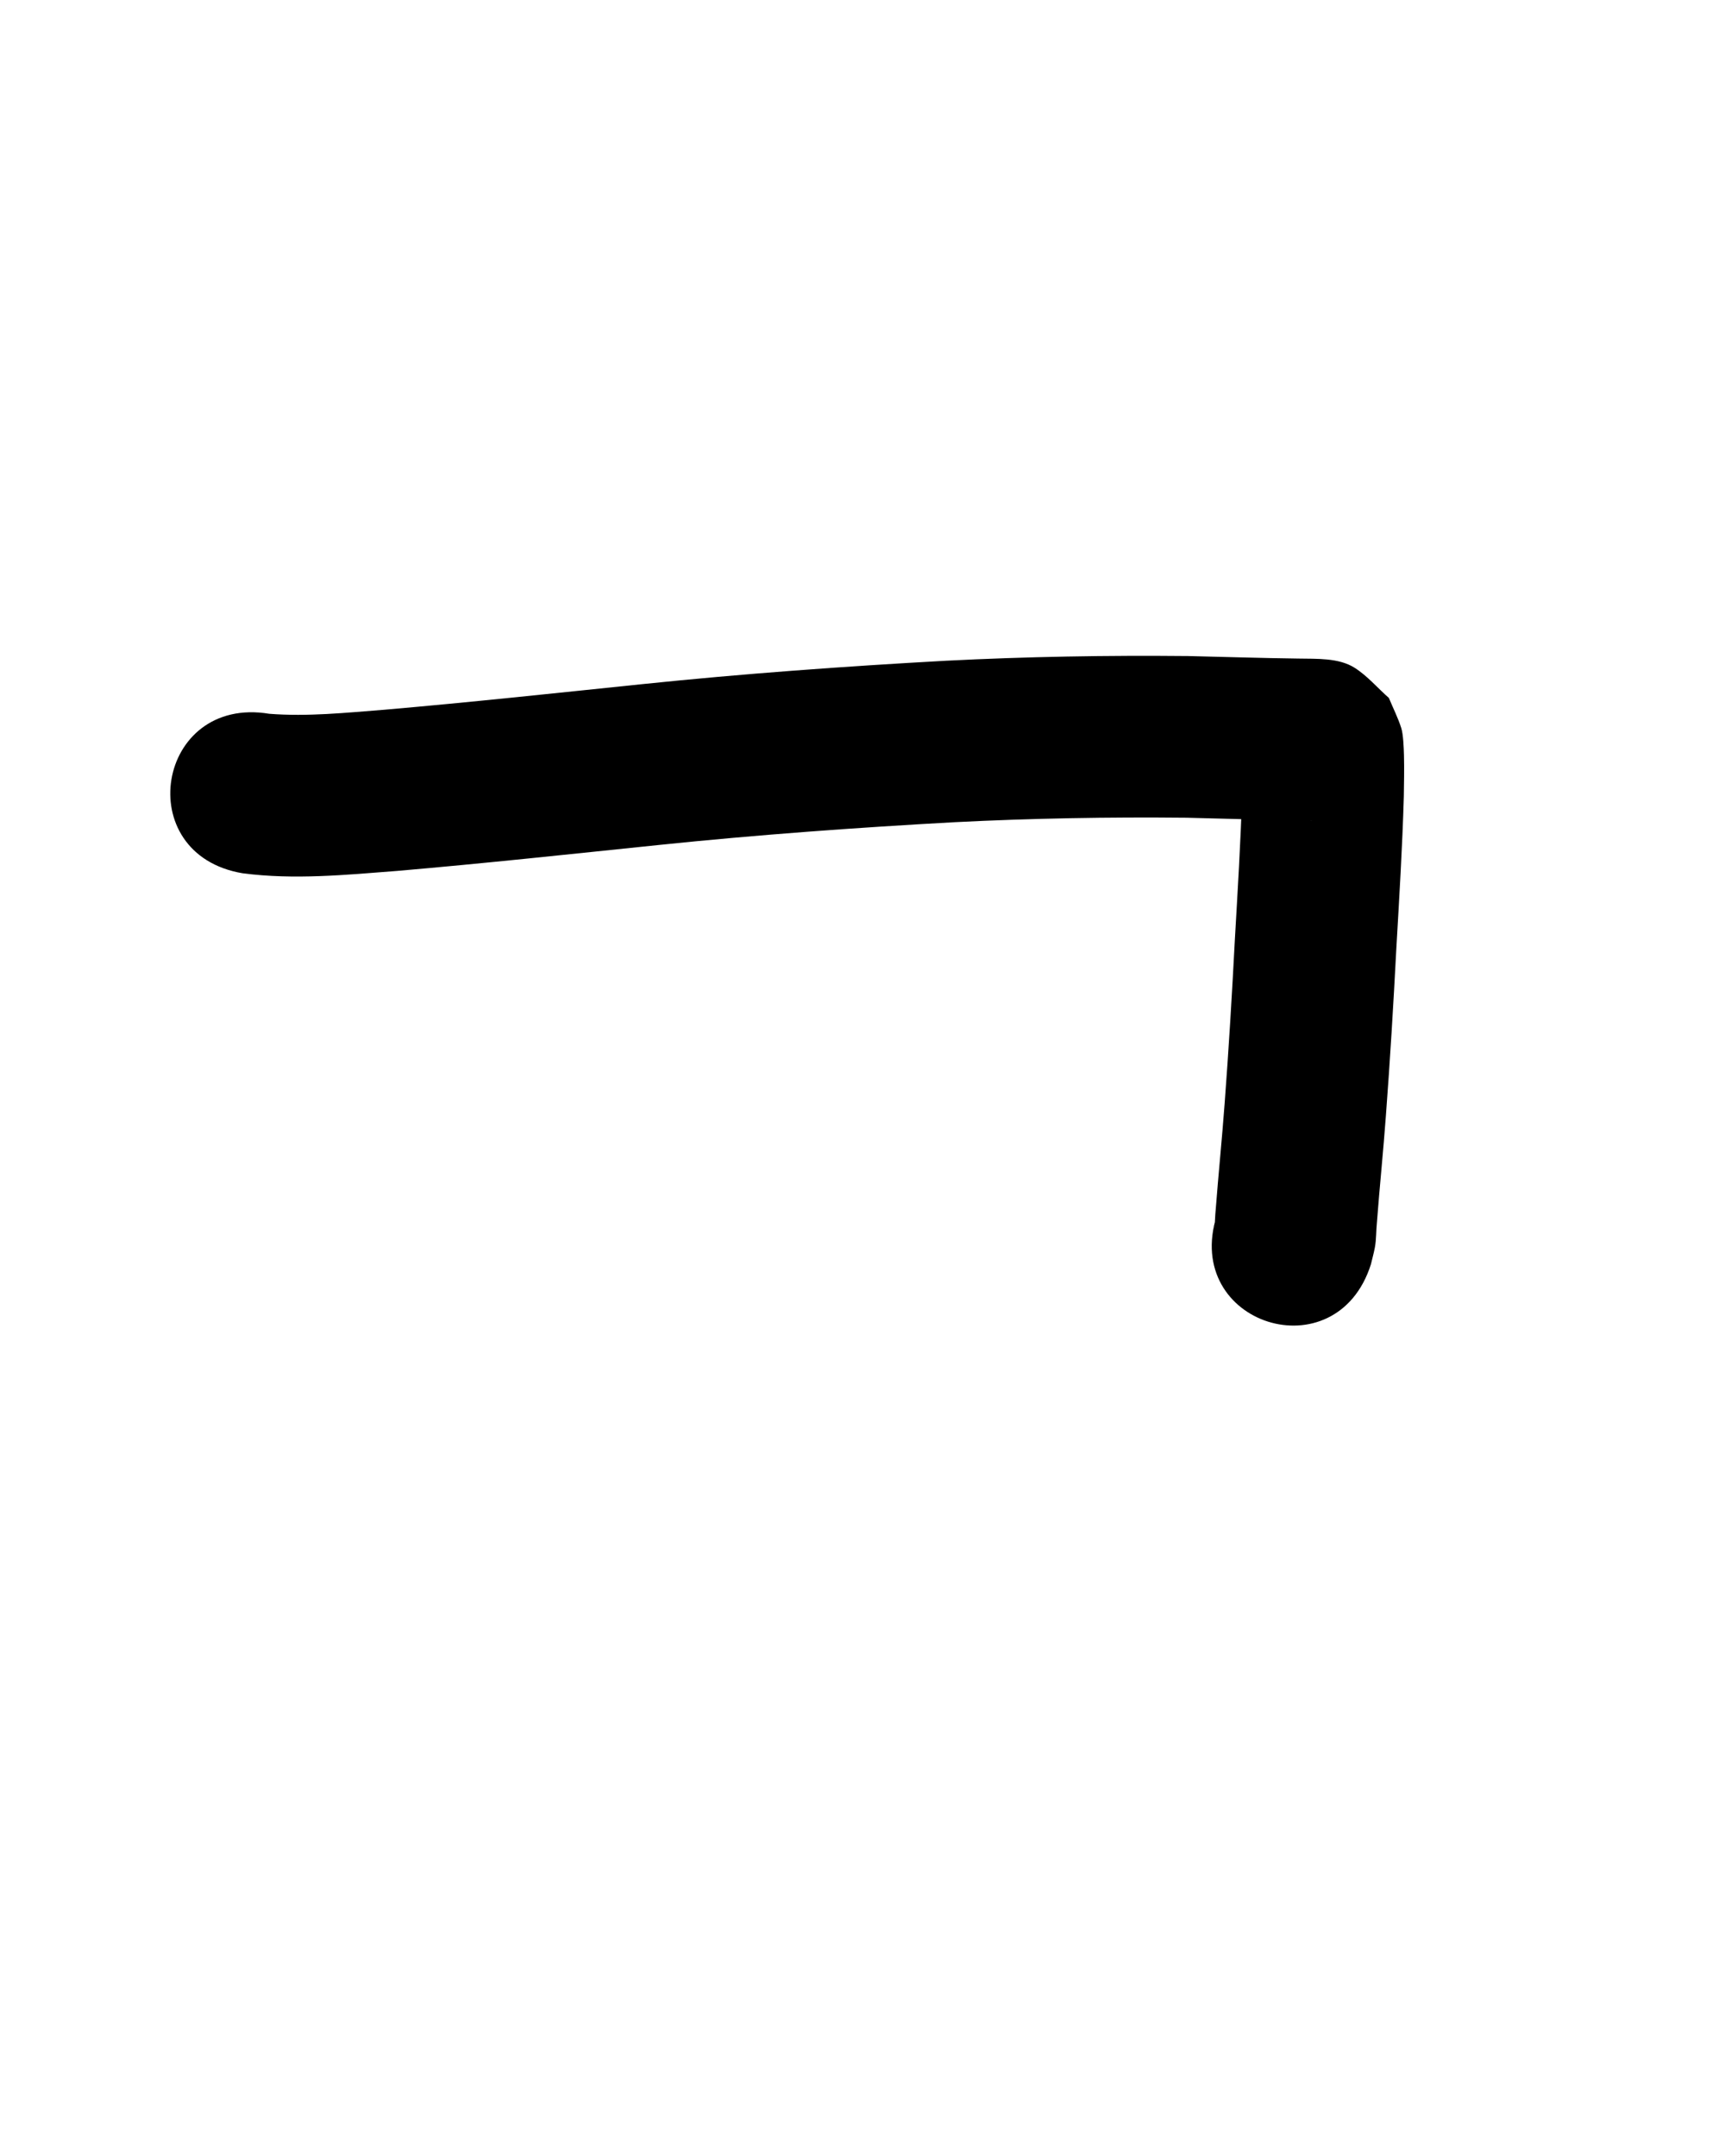 <?xml version="1.0" ?>
<svg xmlns="http://www.w3.org/2000/svg" width="800" height="1000">
<path d="m 112.587,405.049 c 23.703,3.112 47.701,0.747 71.409,-1.082 40.577,-3.494 81.071,-7.862 121.58,-12.051 45.639,-4.732 91.406,-8.04 137.214,-10.568 35.792,-1.813 71.641,-2.437 107.474,-2.069 16.991,0.421 33.977,0.95 50.972,1.166 2.183,0.067 4.367,0.007 6.551,0.049 0.226,0.004 0.902,0.059 0.676,0.051 -4.087,-0.15 -8.217,-0.609 -11.915,-2.84 -5.453,-3.289 -9.806,-8.129 -14.708,-12.193 -1.676,-3.618 -3.513,-7.165 -5.028,-10.853 -0.377,-0.918 -0.316,-1.968 -0.624,-2.911 -0.093,-0.285 -0.033,0.598 -0.035,0.897 -0.006,1.114 0.011,2.227 0.011,3.341 0.002,6.793 1.7e-4,4.879 -0.108,12.311 -0.691,22.472 -2.07,44.915 -3.36,67.359 -1.329,25.406 -2.83,50.797 -4.752,76.165 -1.213,16.465 -2.894,32.89 -4.151,49.351 -0.281,2.751 -0.314,5.519 -0.533,8.274 -0.008,0.098 -0.067,-0.195 -0.049,-0.291 0.327,-1.809 0.719,-3.605 1.079,-5.408 -16.019,50.556 55.478,73.21 71.497,22.654 v 0 c 0.607,-2.583 1.332,-5.142 1.821,-7.75 0.727,-3.884 0.551,-7.87 0.969,-11.783 1.251,-16.472 2.956,-32.906 4.153,-49.383 1.954,-25.822 3.492,-51.666 4.843,-77.526 1.351,-23.523 2.799,-47.047 3.476,-70.602 0.087,-6.321 0.231,-12.657 0.07,-18.979 -0.086,-3.358 -0.329,-9.753 -1.241,-12.64 -1.522,-4.816 -3.84,-9.343 -5.76,-14.014 -5.311,-4.672 -9.955,-10.236 -15.932,-14.017 -7.346,-4.648 -17.6,-4.095 -26.001,-4.253 -17.06,-0.215 -34.11,-0.77 -51.166,-1.169 -37.466,-0.37 -74.947,0.266 -112.369,2.179 -47.002,2.602 -93.962,5.992 -140.79,10.852 -39.867,4.123 -79.719,8.422 -119.652,11.877 -17.7,1.375 -35.564,3.261 -53.319,1.874 -52.315,-8.7 -64.618,65.284 -12.303,73.984 z"/>
</svg>
